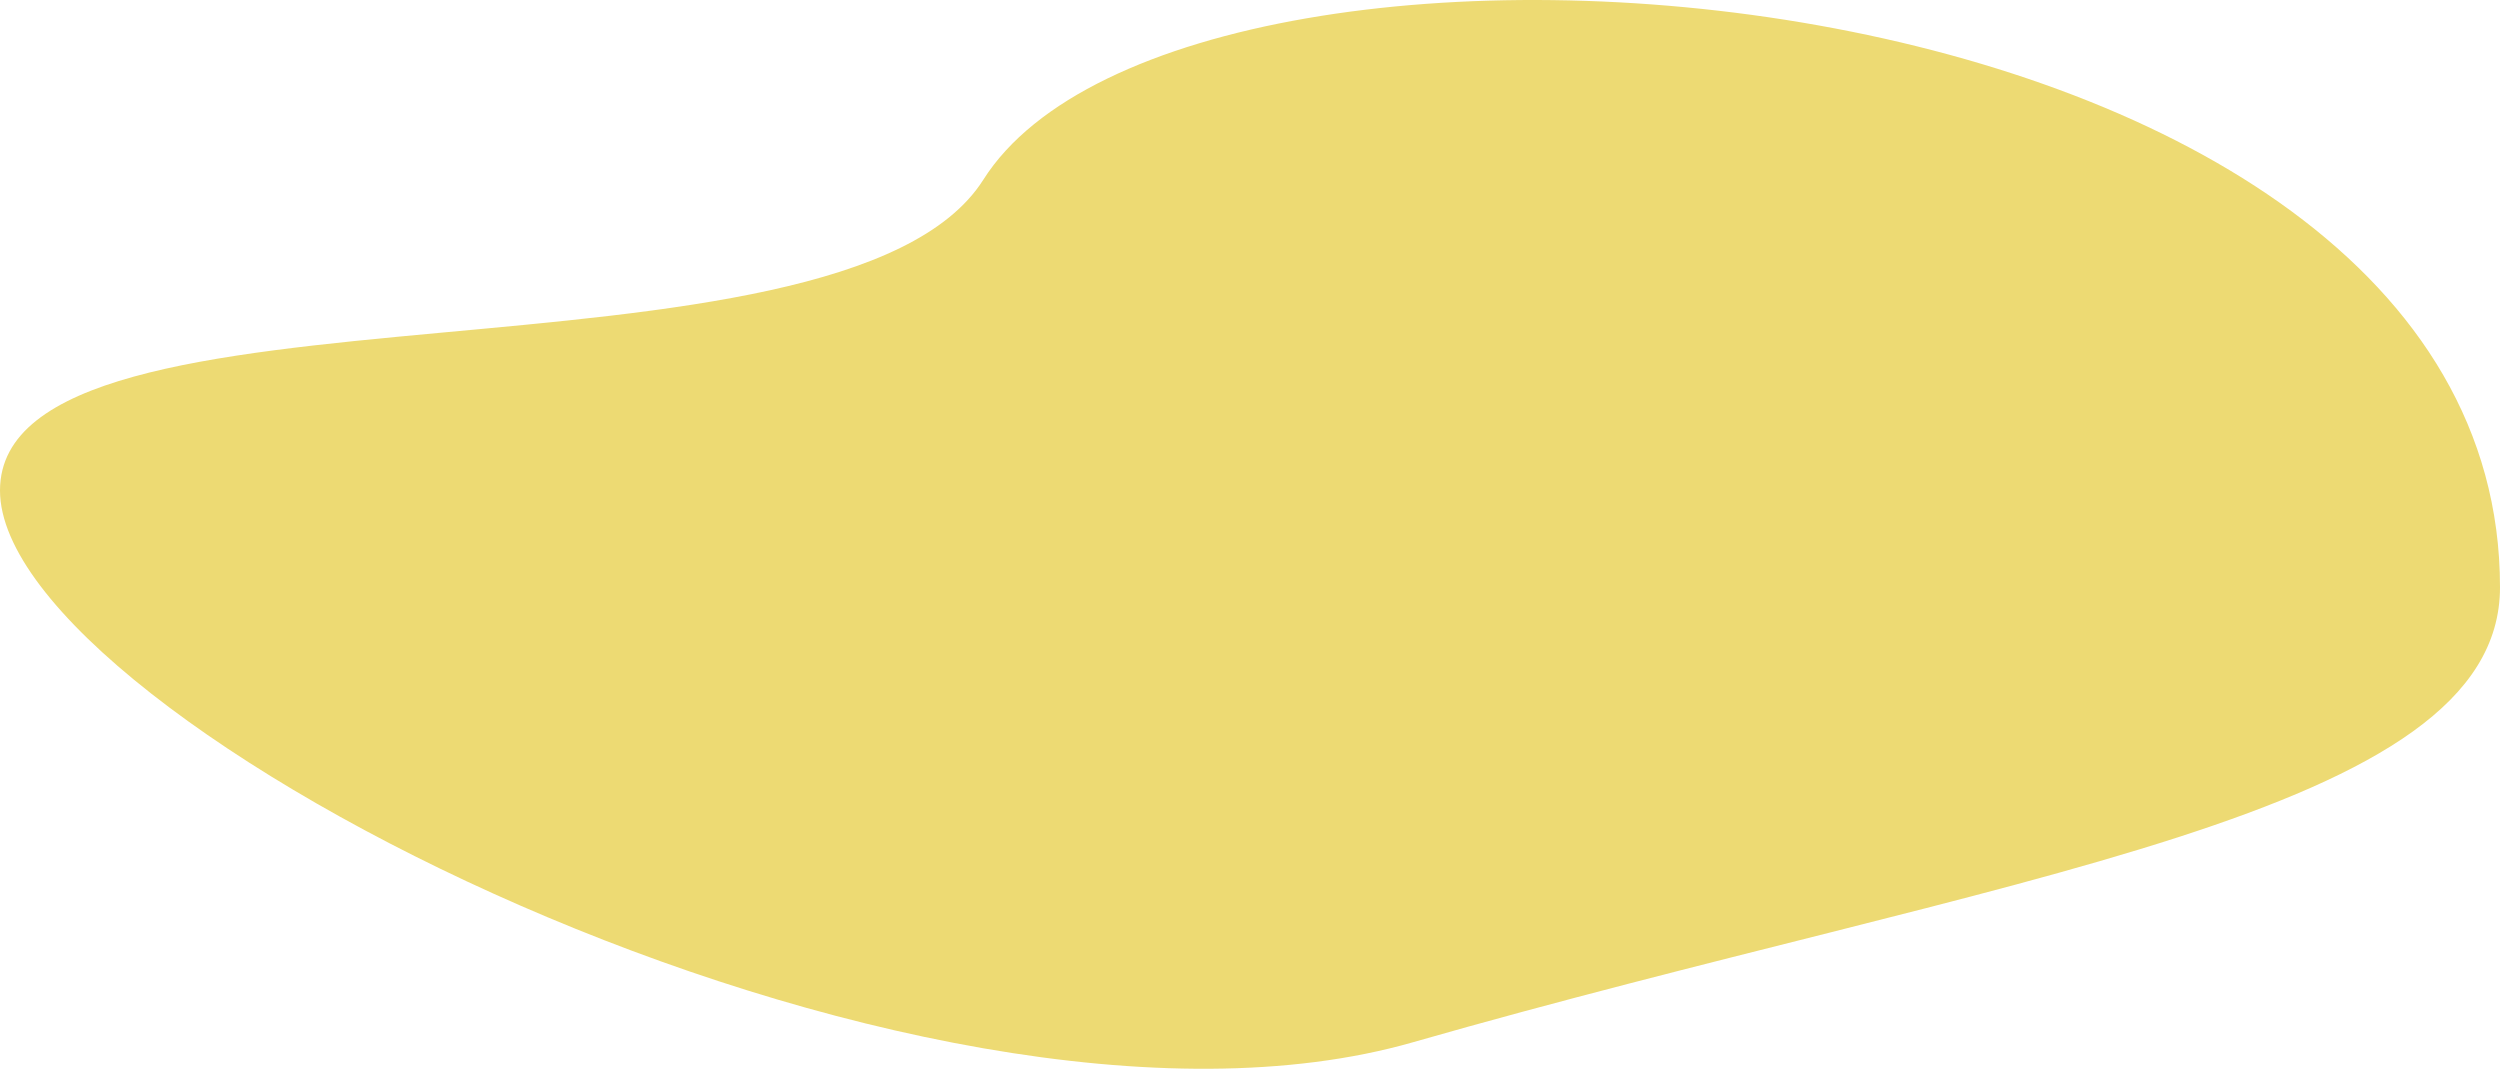 <svg
    width="538"
    height="230"
    viewBox="0 0 538 230"
    fill="none"
    xmlns="http://www.w3.org/2000/svg"
>
    <path
    d="M304.045 224.3C197.341 254.862 -6.77095e-06 154.901 -4.61418e-06 105.56C-2.4574e-06 56.219 181.147 86.758 211.615 38.672C255.59 -30.773 538 -9.693 538 126.384C538 175.725 430.912 187.95 304.045 224.3Z"
    fill="#EDDA73"
    />
</svg>